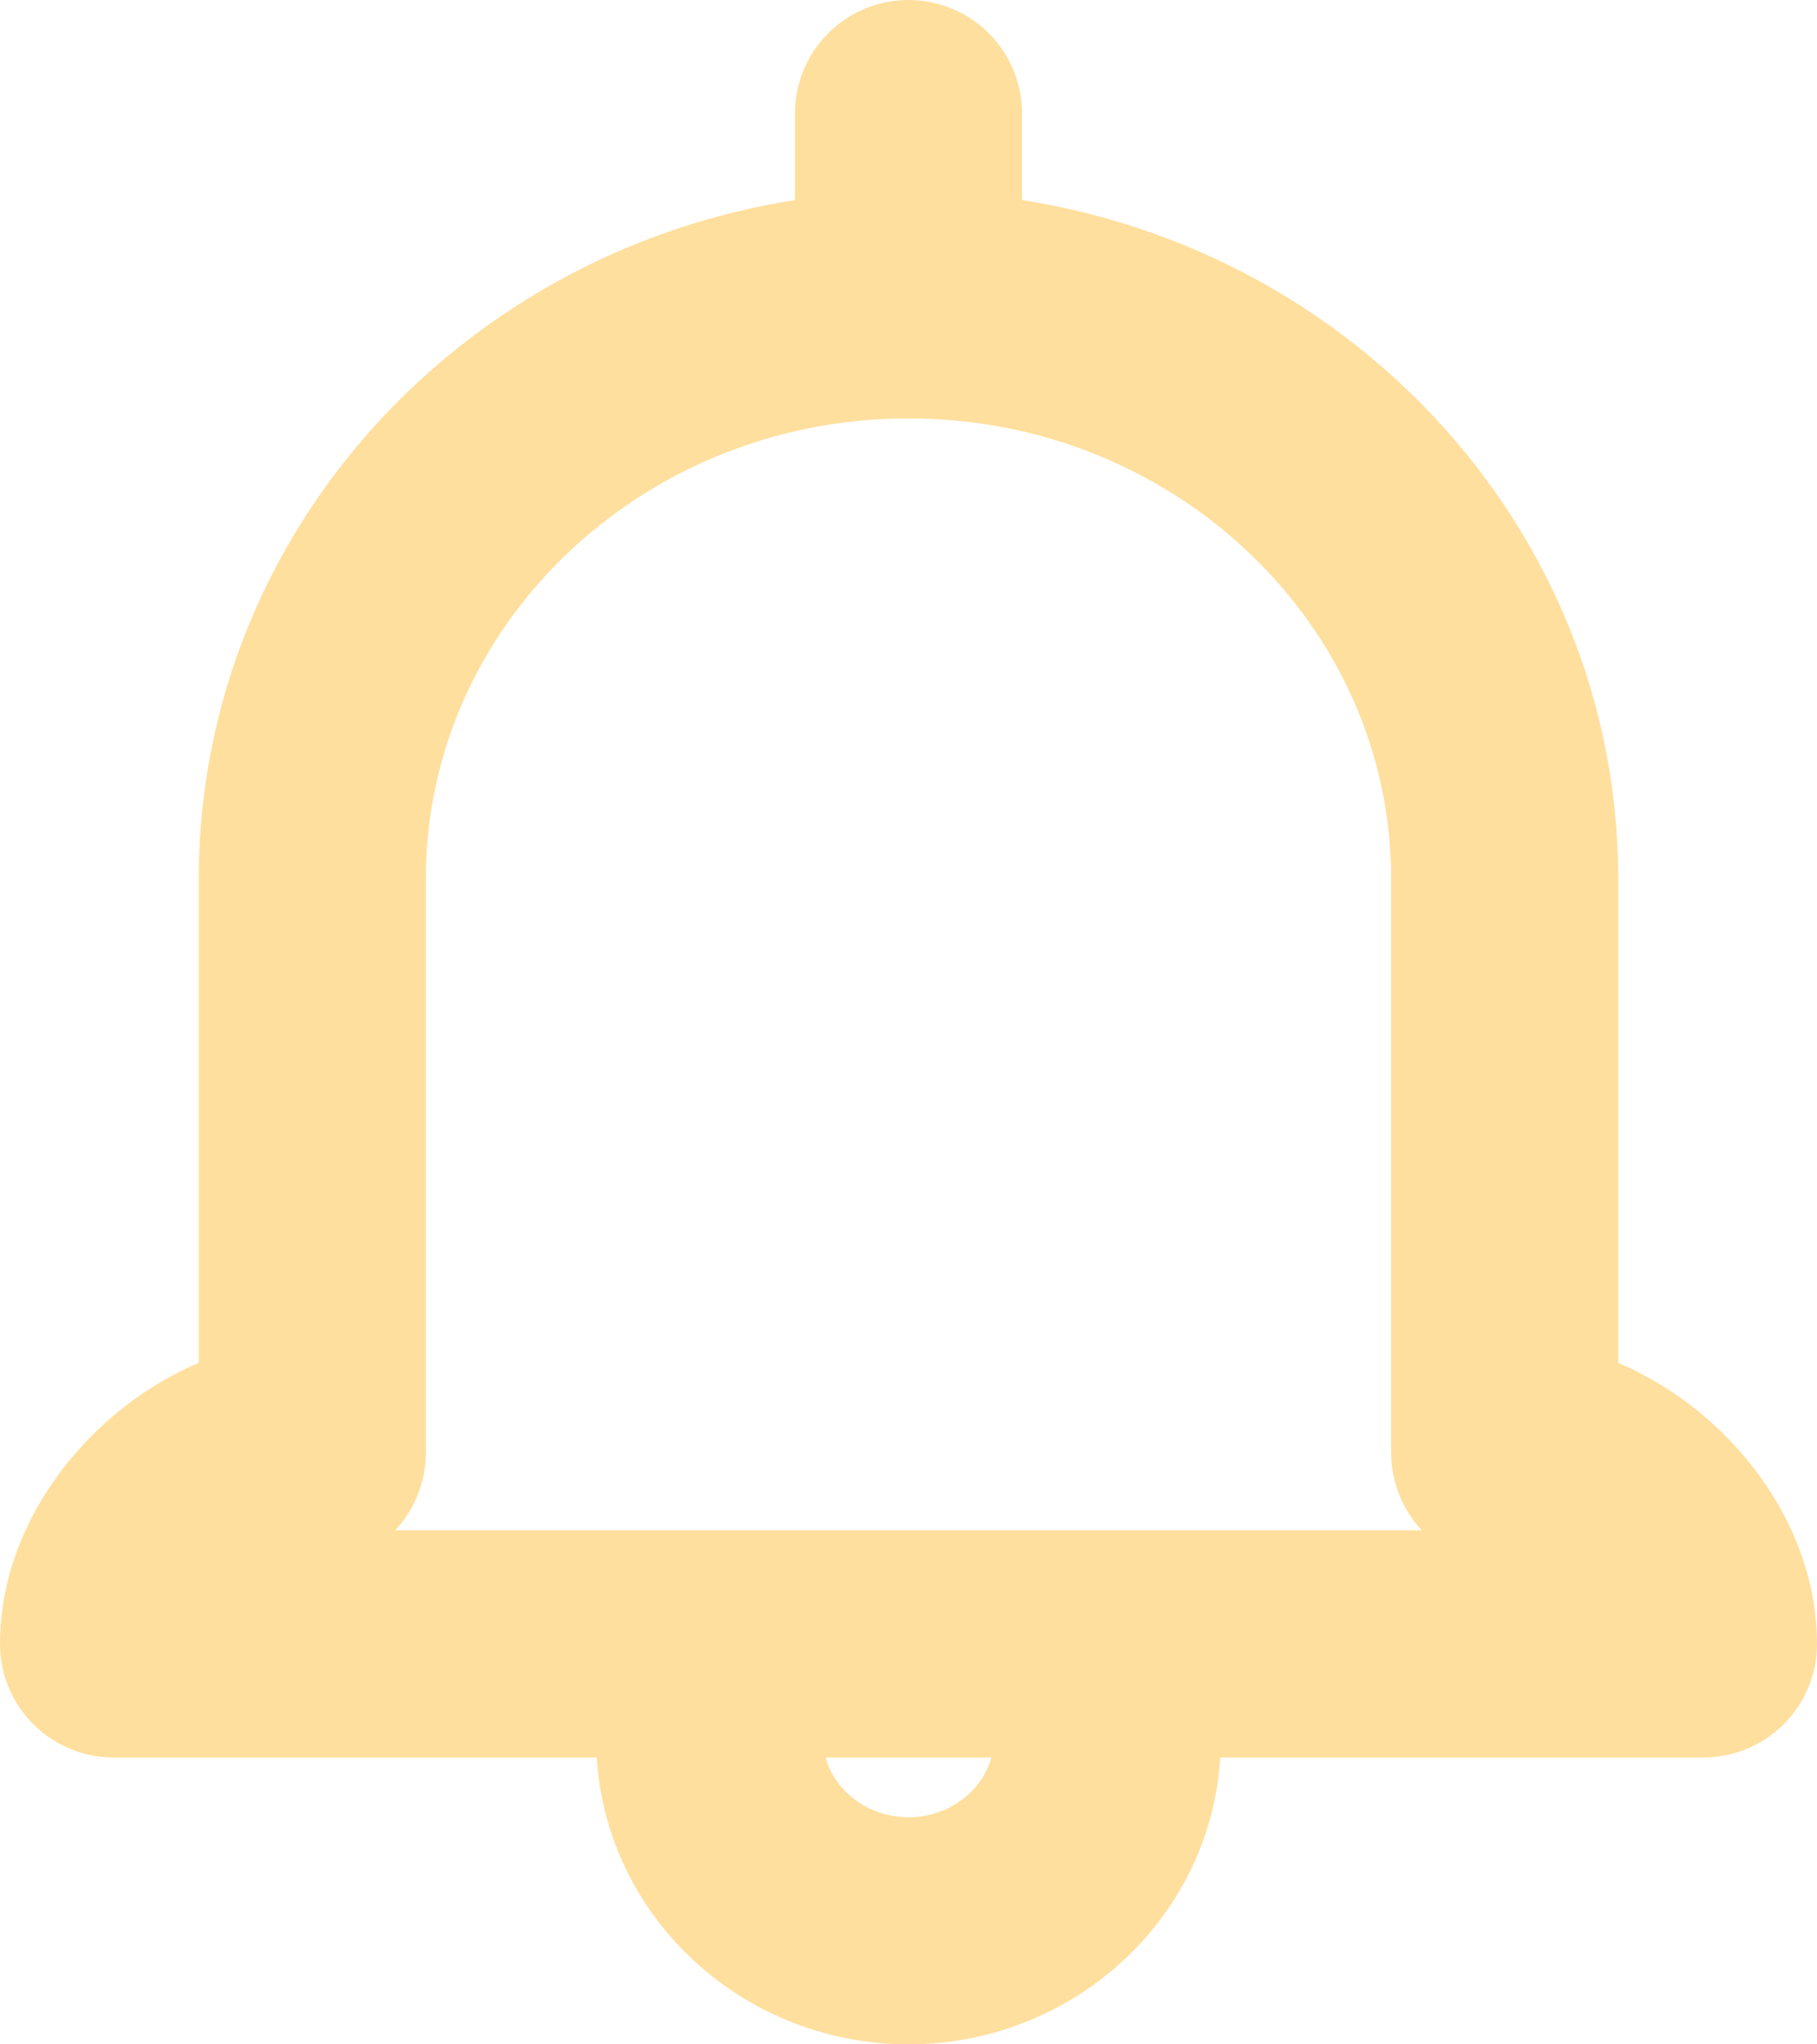 <svg width="16" height="18" viewBox="0 0 16 18" fill="none" xmlns="http://www.w3.org/2000/svg">
<path d="M8 1V2.684" stroke="#FFDF9E" stroke-width="2" stroke-linecap="round" stroke-linejoin="round"/>
<path d="M8 2.684C5.104 2.684 2.75 4.949 2.75 7.737V12.79C1.875 12.79 1 13.632 1 14.474H8M8 2.684C10.896 2.684 13.25 4.949 13.25 7.737V12.79C14.125 12.79 15 13.632 15 14.474H8" stroke="#FFDF9E" stroke-width="2" stroke-linecap="round" stroke-linejoin="round"/>
<path d="M6.25 15.316C6.25 16.242 7.037 17 8 17C8.963 17 9.75 16.242 9.75 15.316" stroke="#FFDF9E" stroke-width="2" stroke-linecap="round" stroke-linejoin="round"/>
</svg>
